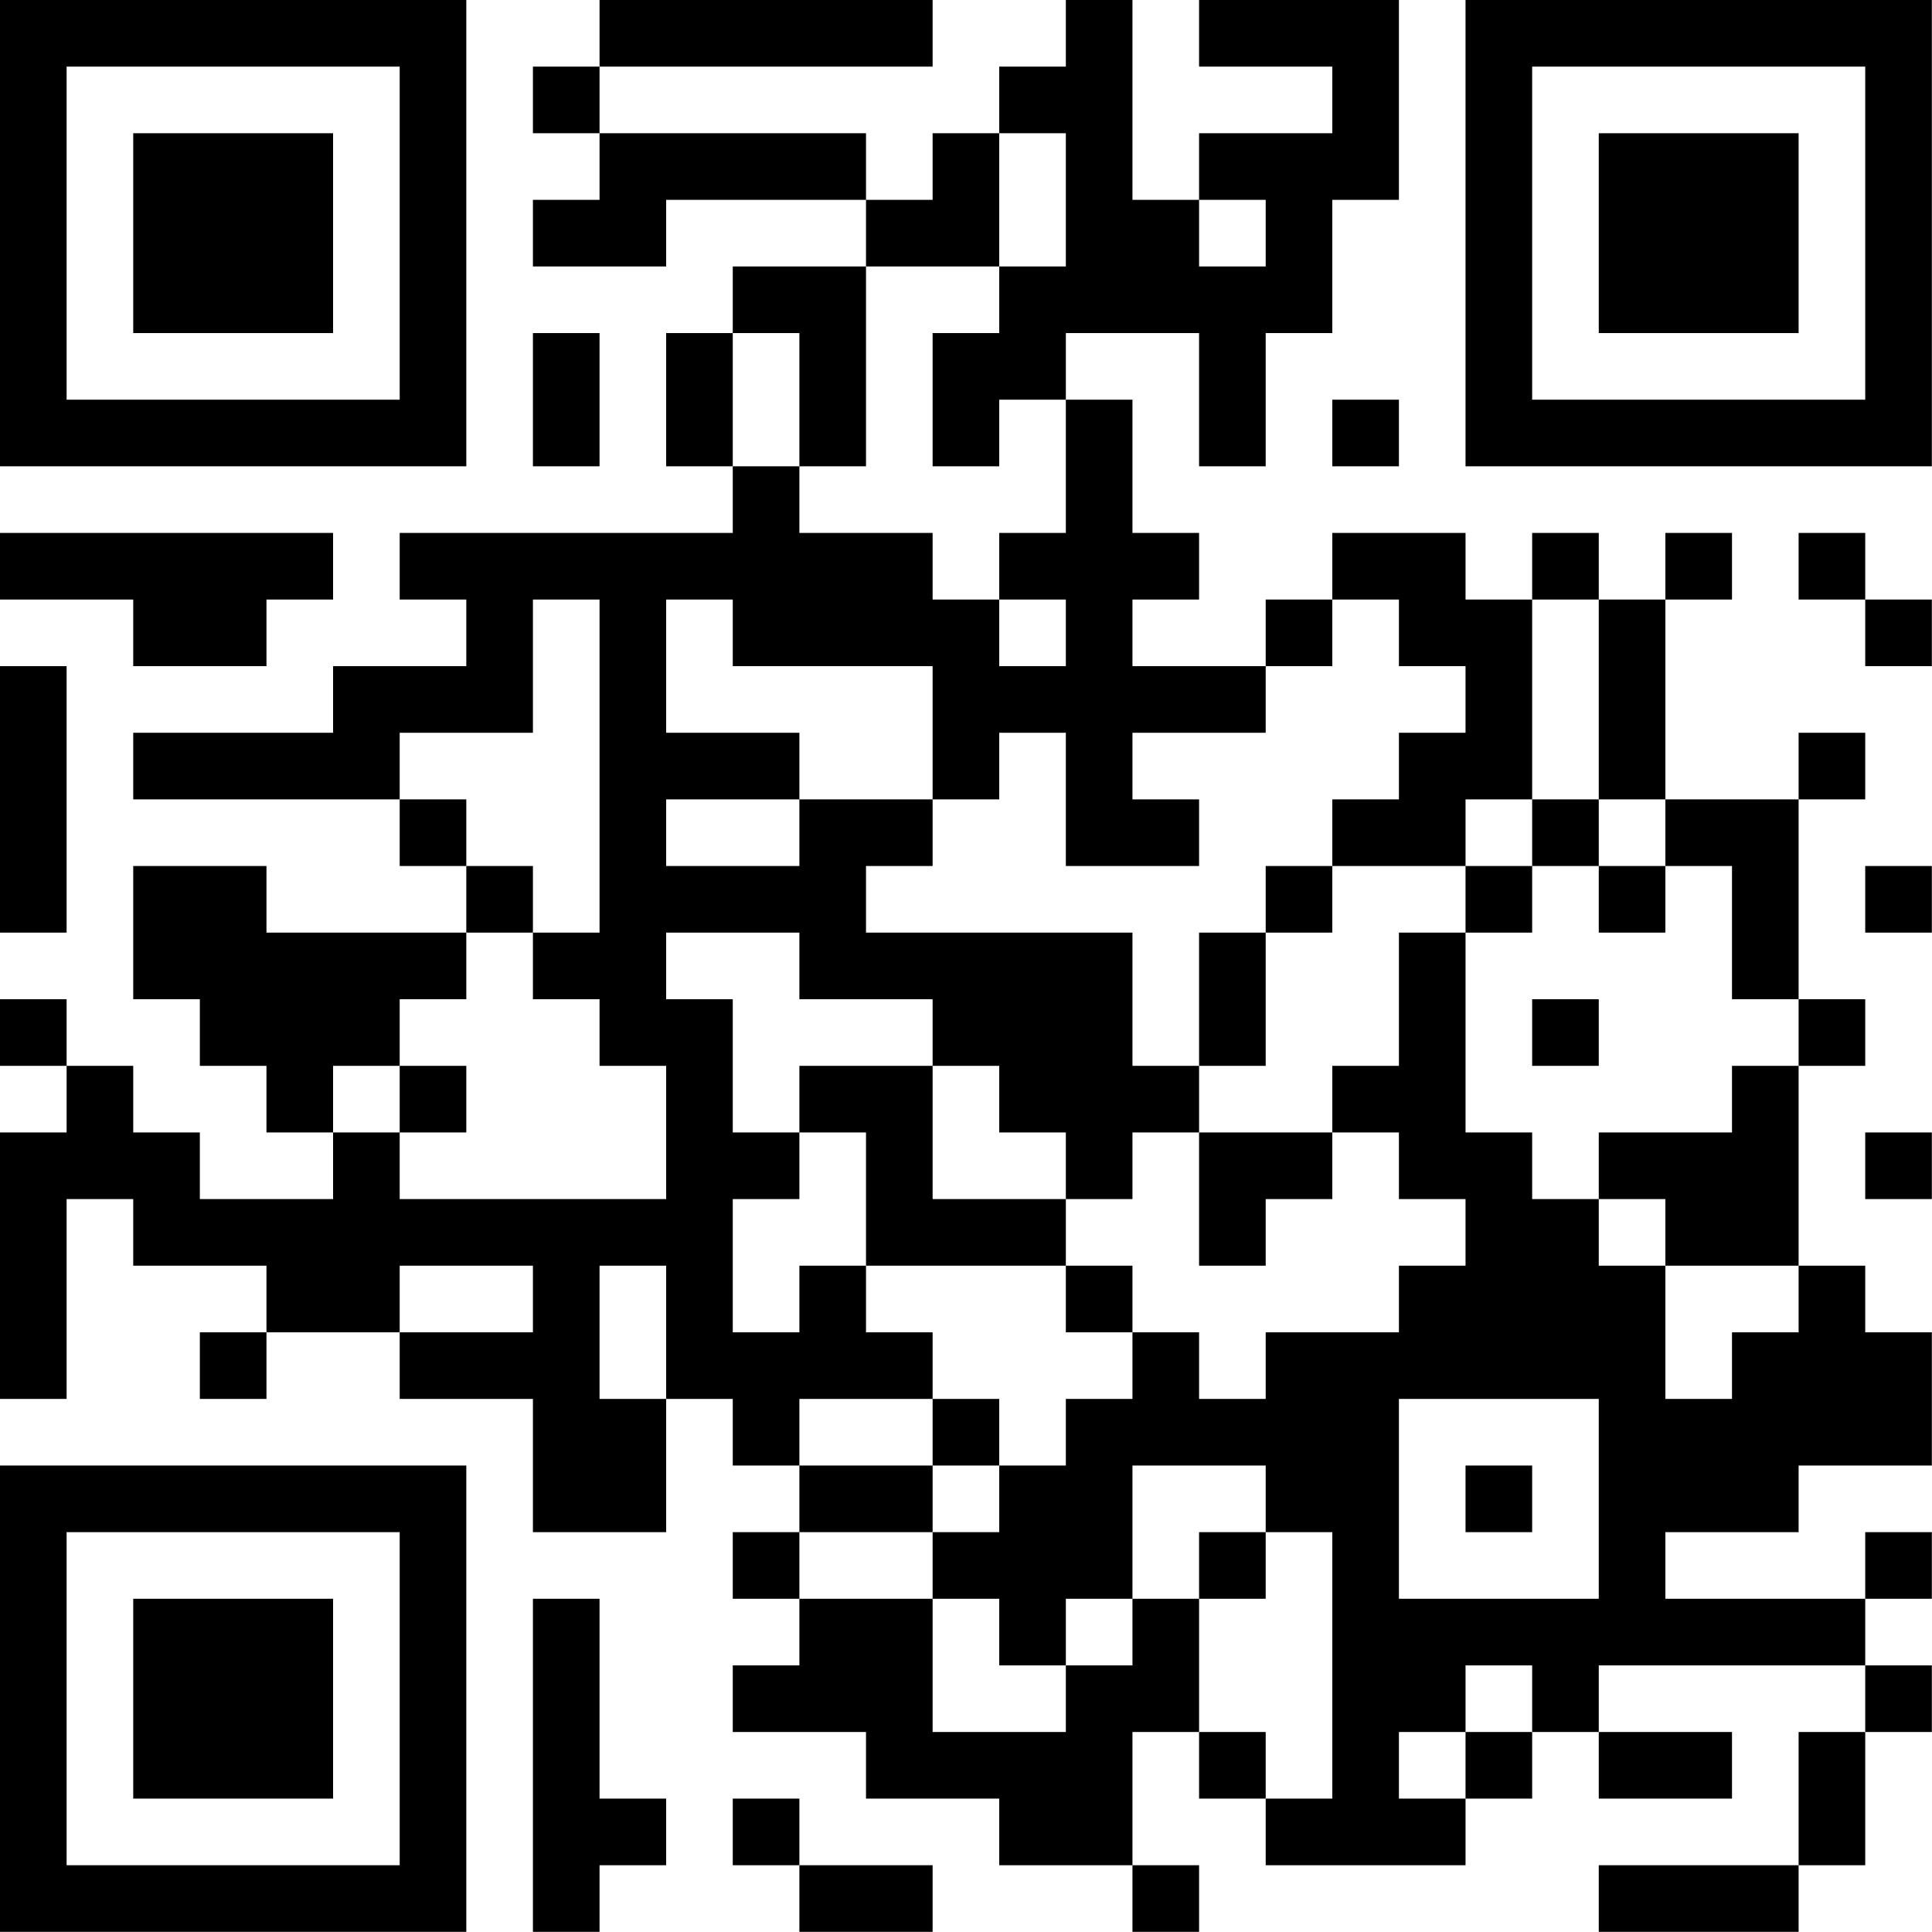 <?xml version="1.0" encoding="UTF-8"?>
<svg xmlns="http://www.w3.org/2000/svg" version="1.1" width="100" height="100" viewBox="0 0 100 100"><rect x="0" y="0" width="100" height="100" fill="#ffffff"/><g transform="scale(3.448)"><g transform="translate(0,0)"><path fill-rule="evenodd" d="M9 0L9 1L8 1L8 2L9 2L9 3L8 3L8 4L10 4L10 3L13 3L13 4L11 4L11 5L10 5L10 7L11 7L11 8L6 8L6 9L7 9L7 10L5 10L5 11L2 11L2 12L6 12L6 13L7 13L7 14L4 14L4 13L2 13L2 15L3 15L3 16L4 16L4 17L5 17L5 18L3 18L3 17L2 17L2 16L1 16L1 15L0 15L0 16L1 16L1 17L0 17L0 21L1 21L1 18L2 18L2 19L4 19L4 20L3 20L3 21L4 21L4 20L6 20L6 21L8 21L8 23L10 23L10 21L11 21L11 22L12 22L12 23L11 23L11 24L12 24L12 25L11 25L11 26L13 26L13 27L15 27L15 28L17 28L17 29L18 29L18 28L17 28L17 26L18 26L18 27L19 27L19 28L22 28L22 27L23 27L23 26L24 26L24 27L26 27L26 26L24 26L24 25L28 25L28 26L27 26L27 28L24 28L24 29L27 29L27 28L28 28L28 26L29 26L29 25L28 25L28 24L29 24L29 23L28 23L28 24L25 24L25 23L27 23L27 22L29 22L29 20L28 20L28 19L27 19L27 16L28 16L28 15L27 15L27 12L28 12L28 11L27 11L27 12L25 12L25 9L26 9L26 8L25 8L25 9L24 9L24 8L23 8L23 9L22 9L22 8L20 8L20 9L19 9L19 10L17 10L17 9L18 9L18 8L17 8L17 6L16 6L16 5L18 5L18 7L19 7L19 5L20 5L20 3L21 3L21 0L18 0L18 1L20 1L20 2L18 2L18 3L17 3L17 0L16 0L16 1L15 1L15 2L14 2L14 3L13 3L13 2L9 2L9 1L14 1L14 0ZM15 2L15 4L13 4L13 7L12 7L12 5L11 5L11 7L12 7L12 8L14 8L14 9L15 9L15 10L16 10L16 9L15 9L15 8L16 8L16 6L15 6L15 7L14 7L14 5L15 5L15 4L16 4L16 2ZM18 3L18 4L19 4L19 3ZM8 5L8 7L9 7L9 5ZM20 6L20 7L21 7L21 6ZM0 8L0 9L2 9L2 10L4 10L4 9L5 9L5 8ZM27 8L27 9L28 9L28 10L29 10L29 9L28 9L28 8ZM8 9L8 11L6 11L6 12L7 12L7 13L8 13L8 14L7 14L7 15L6 15L6 16L5 16L5 17L6 17L6 18L10 18L10 16L9 16L9 15L8 15L8 14L9 14L9 9ZM10 9L10 11L12 11L12 12L10 12L10 13L12 13L12 12L14 12L14 13L13 13L13 14L17 14L17 16L18 16L18 17L17 17L17 18L16 18L16 17L15 17L15 16L14 16L14 15L12 15L12 14L10 14L10 15L11 15L11 17L12 17L12 18L11 18L11 20L12 20L12 19L13 19L13 20L14 20L14 21L12 21L12 22L14 22L14 23L12 23L12 24L14 24L14 26L16 26L16 25L17 25L17 24L18 24L18 26L19 26L19 27L20 27L20 23L19 23L19 22L17 22L17 24L16 24L16 25L15 25L15 24L14 24L14 23L15 23L15 22L16 22L16 21L17 21L17 20L18 20L18 21L19 21L19 20L21 20L21 19L22 19L22 18L21 18L21 17L20 17L20 16L21 16L21 14L22 14L22 17L23 17L23 18L24 18L24 19L25 19L25 21L26 21L26 20L27 20L27 19L25 19L25 18L24 18L24 17L26 17L26 16L27 16L27 15L26 15L26 13L25 13L25 12L24 12L24 9L23 9L23 12L22 12L22 13L20 13L20 12L21 12L21 11L22 11L22 10L21 10L21 9L20 9L20 10L19 10L19 11L17 11L17 12L18 12L18 13L16 13L16 11L15 11L15 12L14 12L14 10L11 10L11 9ZM0 10L0 14L1 14L1 10ZM23 12L23 13L22 13L22 14L23 14L23 13L24 13L24 14L25 14L25 13L24 13L24 12ZM19 13L19 14L18 14L18 16L19 16L19 14L20 14L20 13ZM28 13L28 14L29 14L29 13ZM23 15L23 16L24 16L24 15ZM6 16L6 17L7 17L7 16ZM12 16L12 17L13 17L13 19L16 19L16 20L17 20L17 19L16 19L16 18L14 18L14 16ZM18 17L18 19L19 19L19 18L20 18L20 17ZM28 17L28 18L29 18L29 17ZM6 19L6 20L8 20L8 19ZM9 19L9 21L10 21L10 19ZM14 21L14 22L15 22L15 21ZM21 21L21 24L24 24L24 21ZM22 22L22 23L23 23L23 22ZM18 23L18 24L19 24L19 23ZM8 24L8 29L9 29L9 28L10 28L10 27L9 27L9 24ZM22 25L22 26L21 26L21 27L22 27L22 26L23 26L23 25ZM11 27L11 28L12 28L12 29L14 29L14 28L12 28L12 27ZM0 0L0 7L7 7L7 0ZM1 1L1 6L6 6L6 1ZM2 2L2 5L5 5L5 2ZM22 0L22 7L29 7L29 0ZM23 1L23 6L28 6L28 1ZM24 2L24 5L27 5L27 2ZM0 22L0 29L7 29L7 22ZM1 23L1 28L6 28L6 23ZM2 24L2 27L5 27L5 24Z" fill="#000000"/></g></g></svg>
